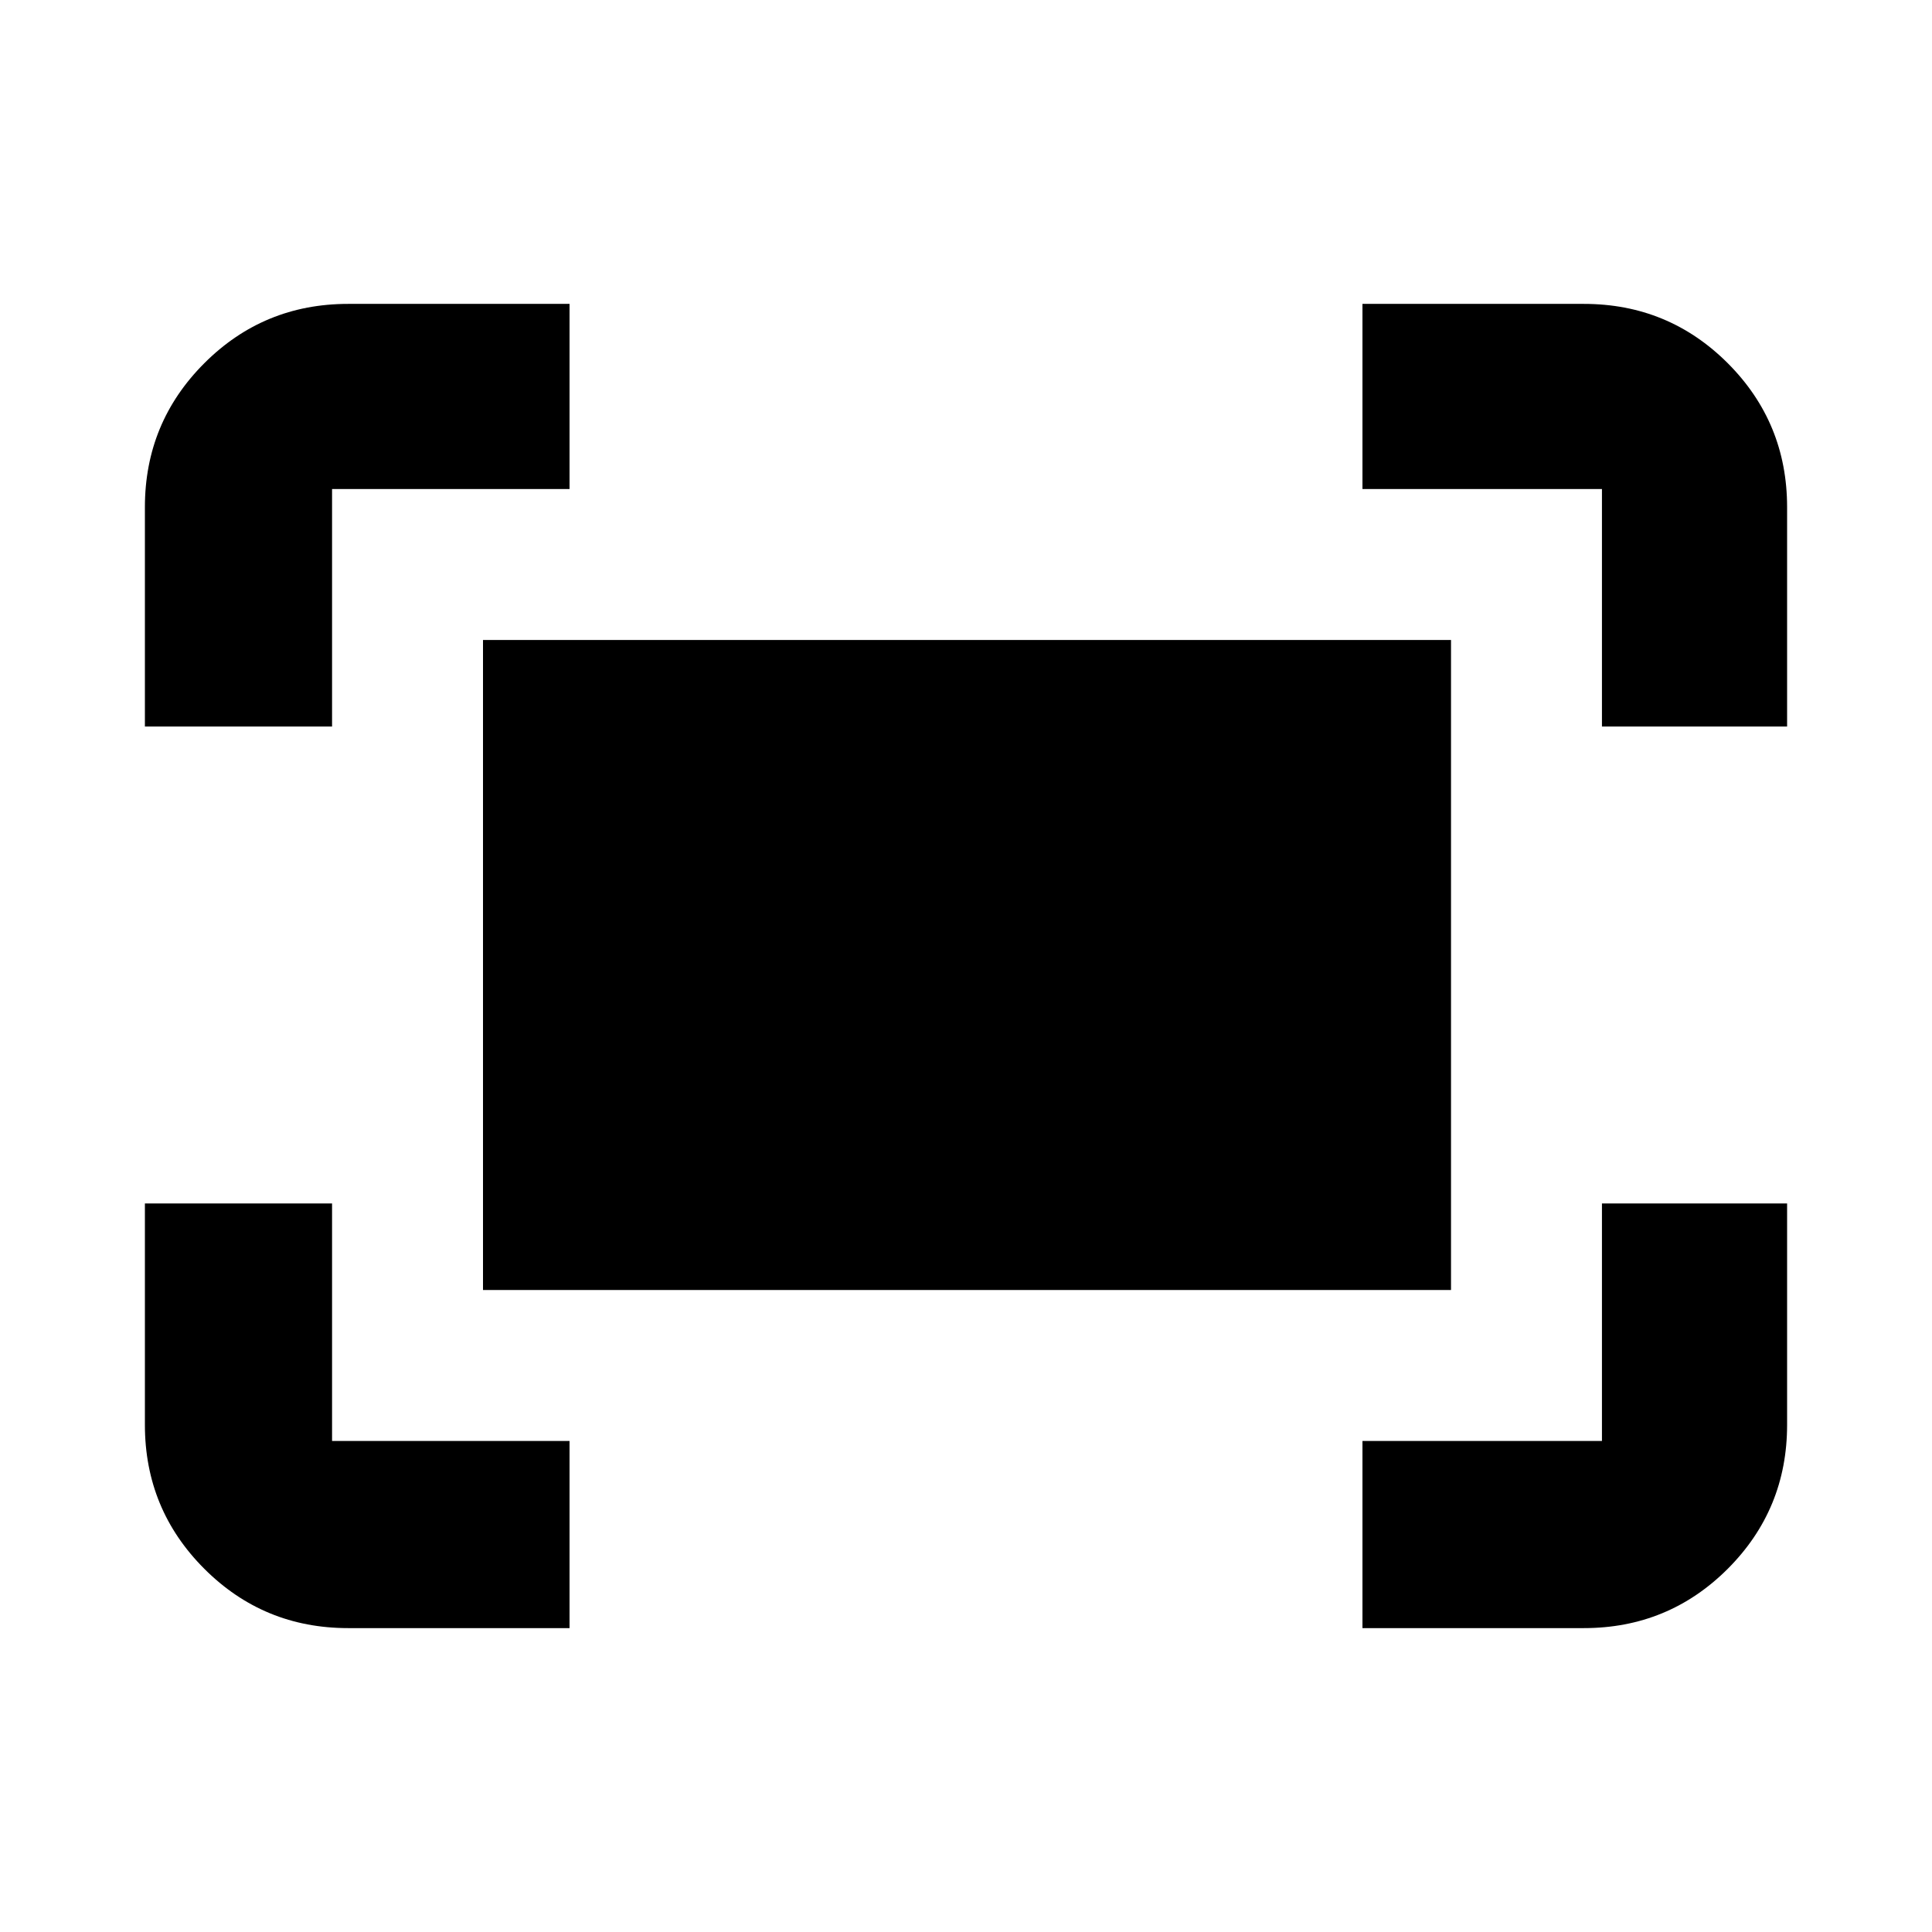 <svg xmlns="http://www.w3.org/2000/svg" height="24" width="24"><path d="M19.9 9.025V6.075Q19.9 6.075 19.9 6.075Q19.9 6.075 19.9 6.075H16.925V3.775H19.675Q20.725 3.775 21.463 4.512Q22.2 5.25 22.2 6.3V9.025ZM1.8 9.025V6.3Q1.8 5.25 2.538 4.512Q3.275 3.775 4.325 3.775H7.075V6.075H4.125Q4.125 6.075 4.125 6.075Q4.125 6.075 4.125 6.075V9.025ZM16.925 20.225V17.9H19.9Q19.9 17.9 19.9 17.9Q19.9 17.9 19.9 17.9V14.95H22.2V17.7Q22.2 18.75 21.463 19.488Q20.725 20.225 19.675 20.225ZM4.325 20.225Q3.275 20.225 2.538 19.488Q1.8 18.75 1.8 17.7V14.95H4.125V17.9Q4.125 17.9 4.125 17.9Q4.125 17.9 4.125 17.9H7.075V20.225ZM6 16.025V7.95H18.025V16.025Z"/></svg>